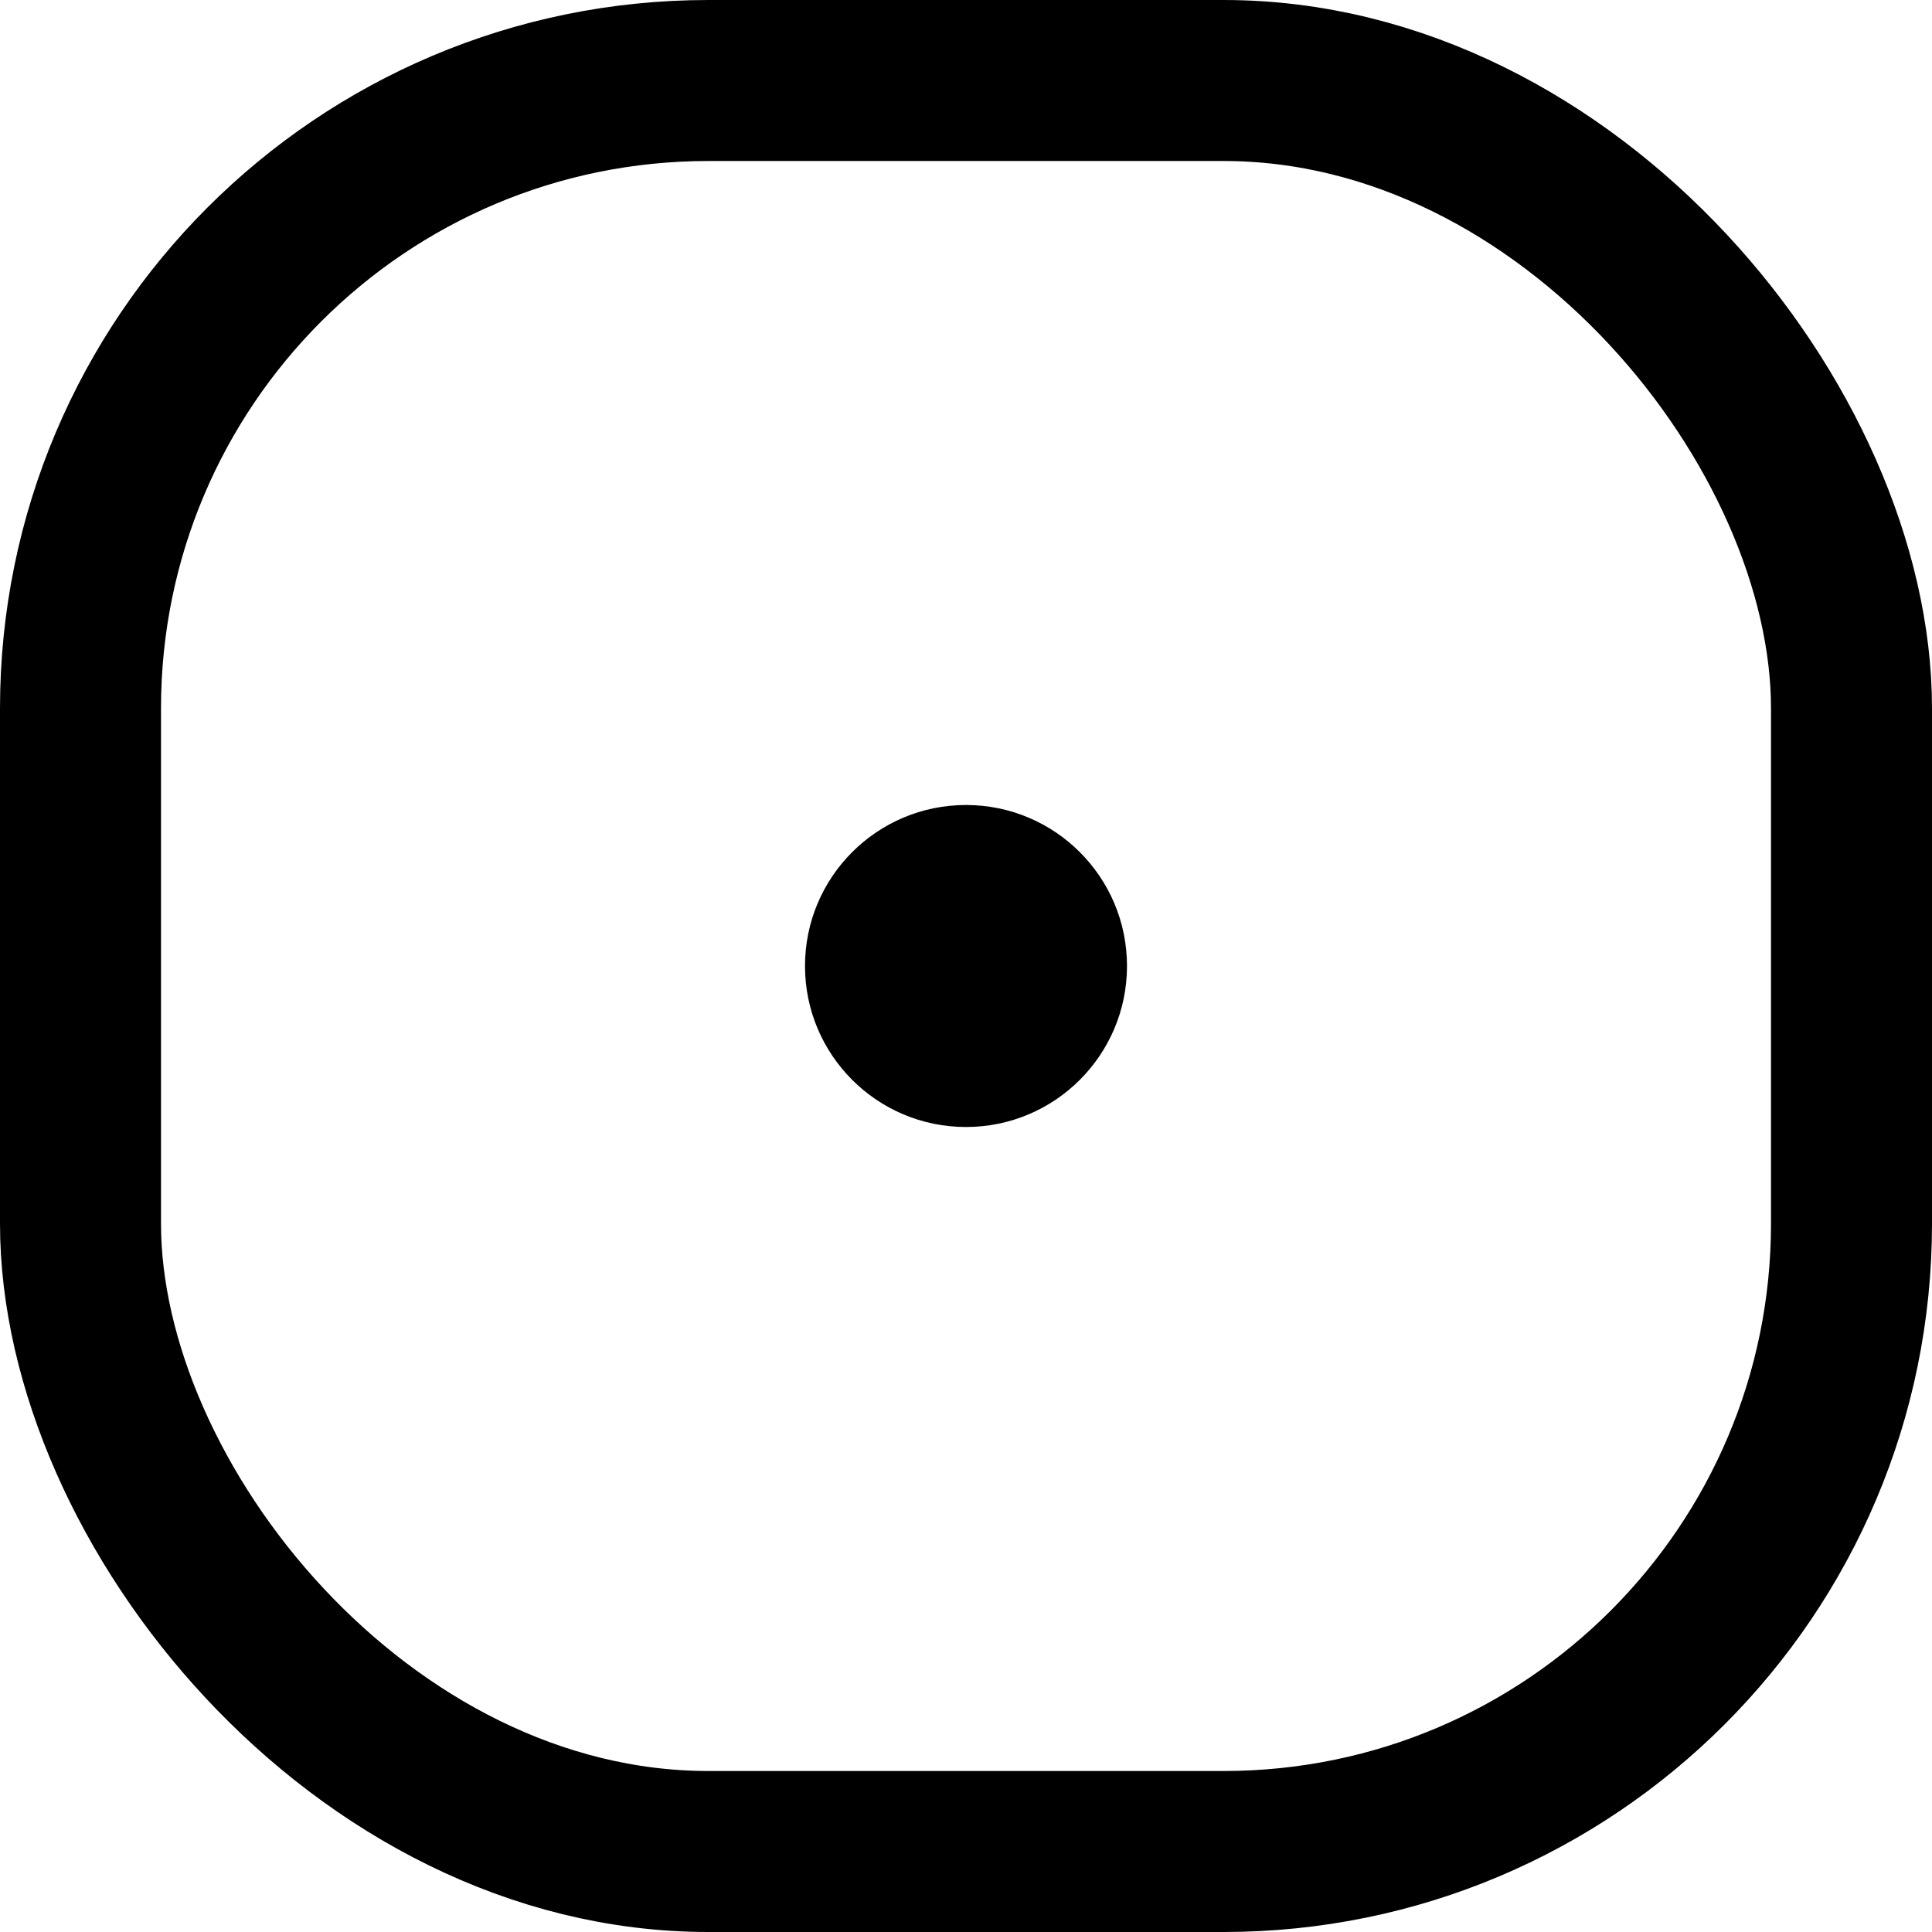 <svg width="600" height="600" viewBox="0 0 600 600" fill="none" xmlns="http://www.w3.org/2000/svg">
<g id="die-1">
<circle id="Ellipse 31" cx="300" cy="300" r="50" fill="black"/>
<rect id="die" x="25" y="25" width="550" height="550" rx="195" stroke="black" stroke-width="50"/>
</g>
</svg>
